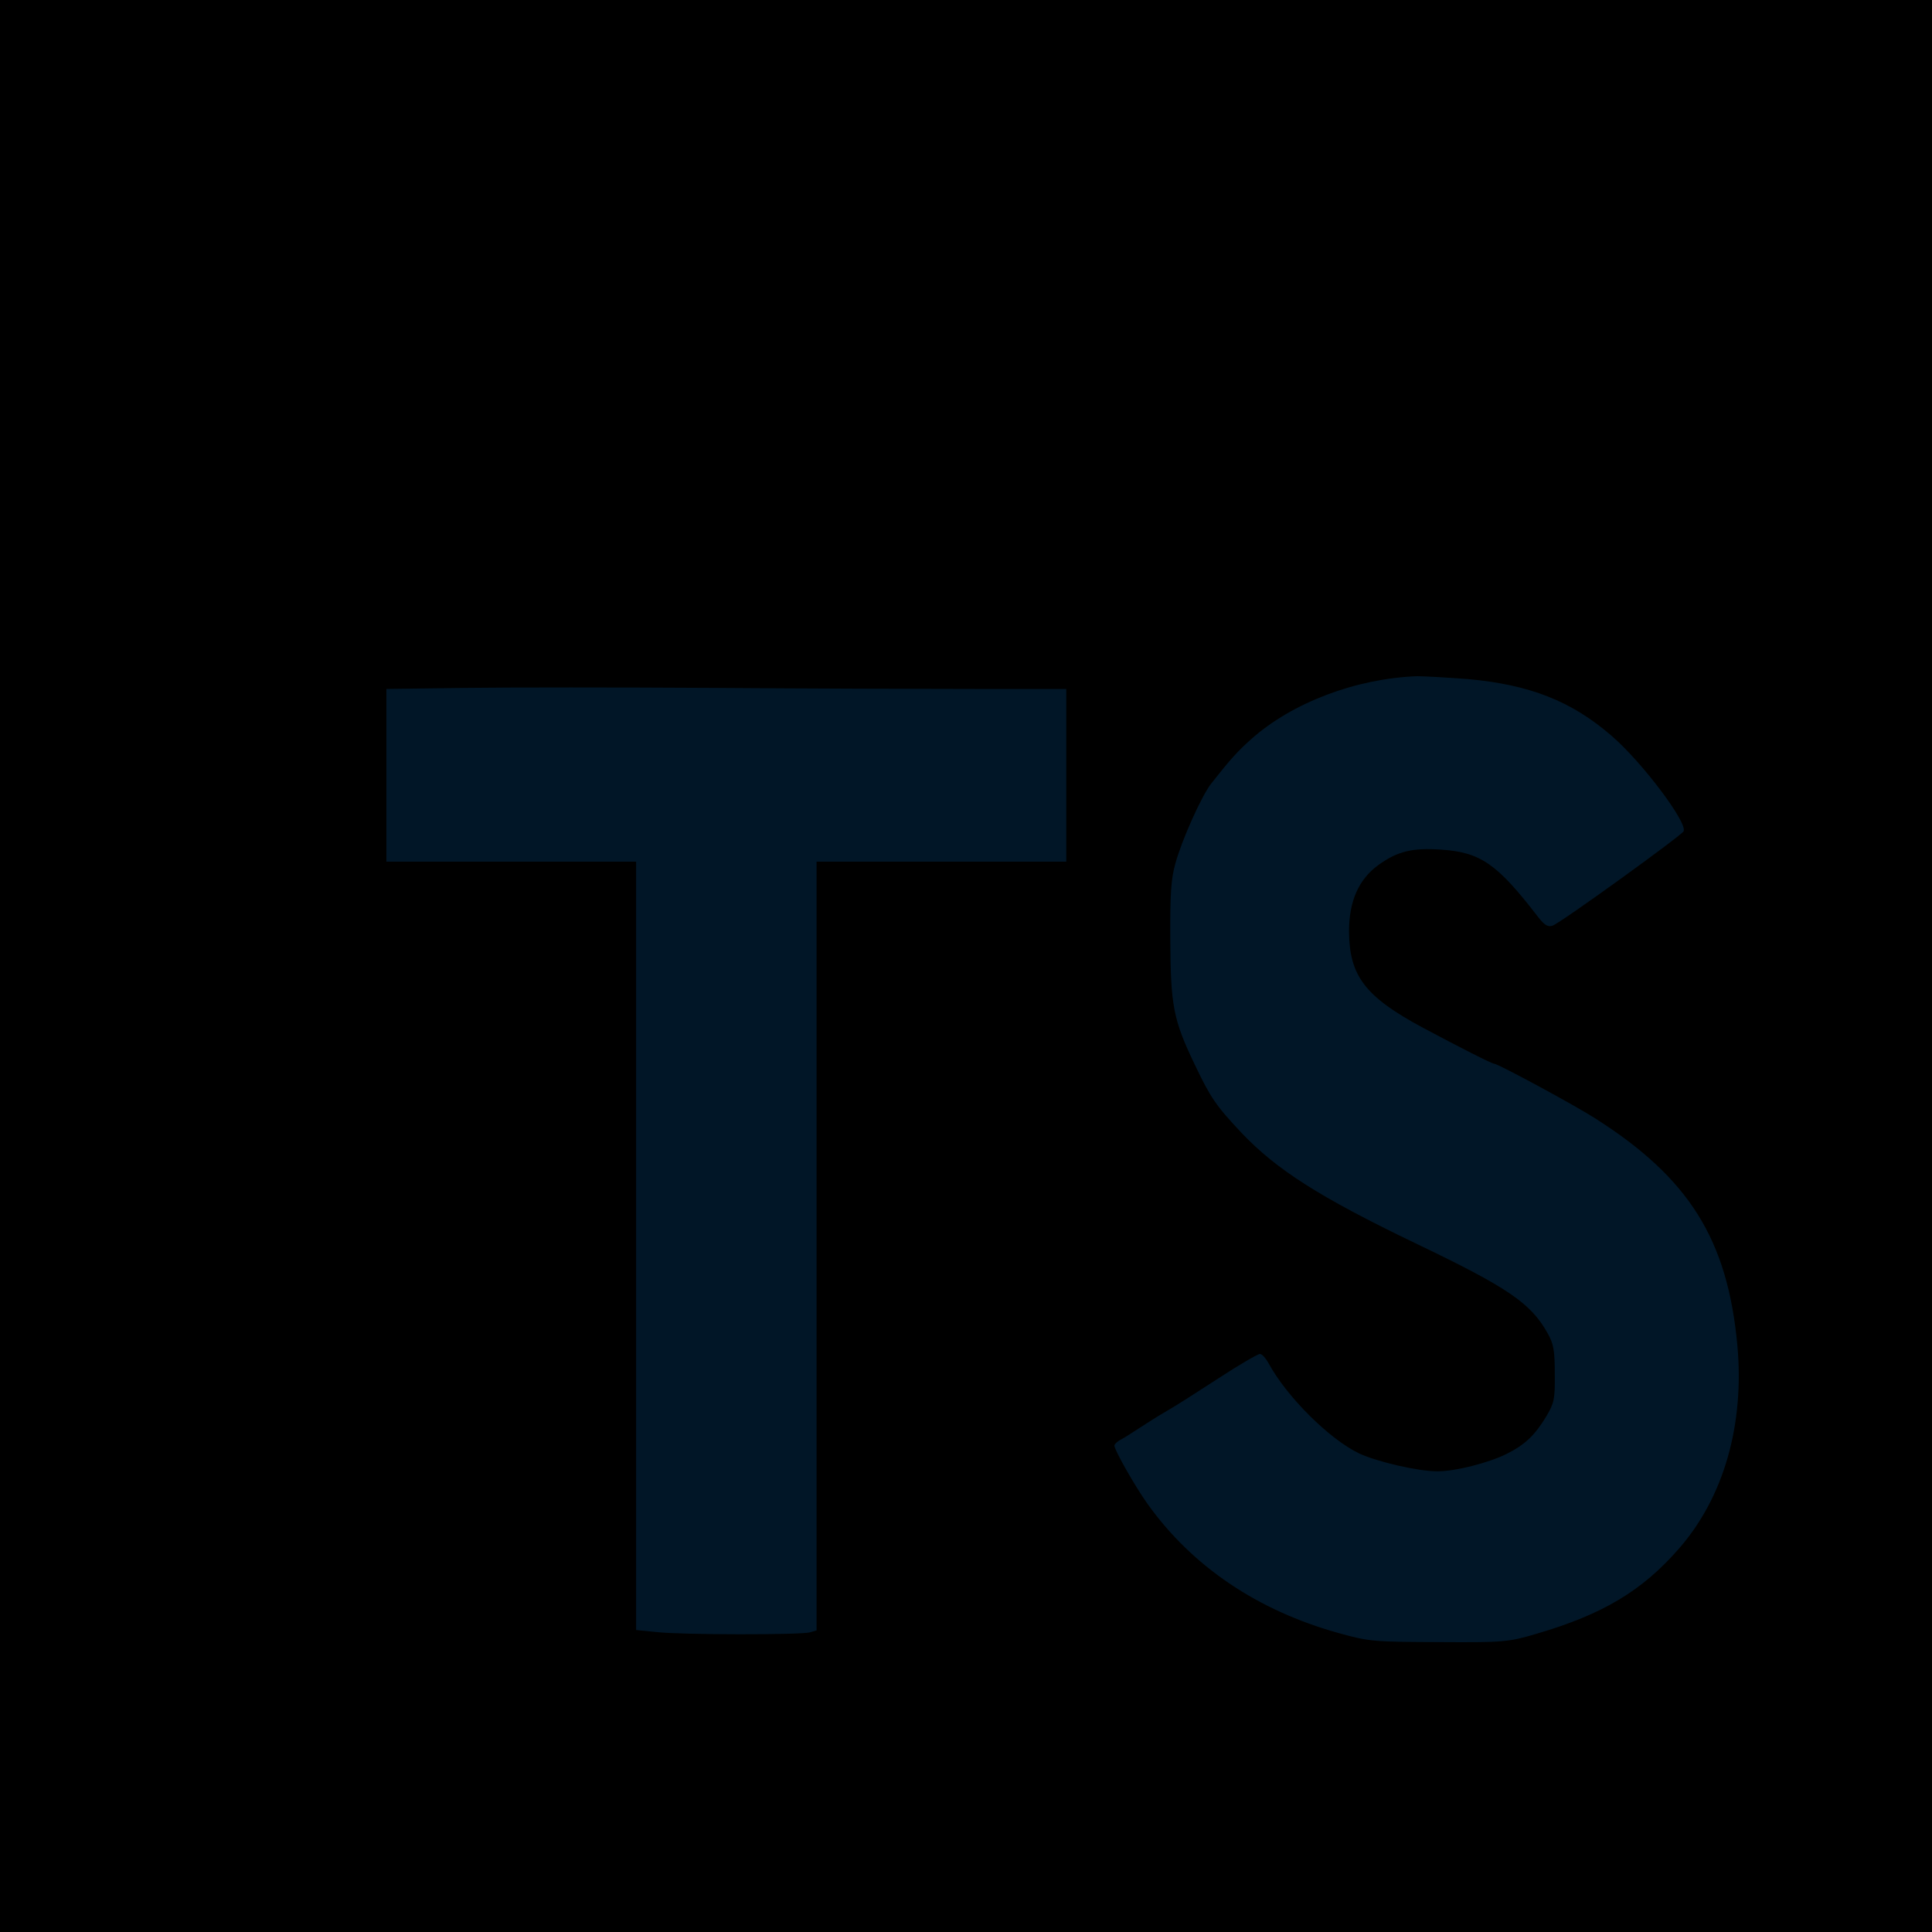 <svg width="20" height="20" viewBox="0 0 20 20" fill="none" xmlns="http://www.w3.org/2000/svg">
<path d="M0 0H20V20H0V0Z" fill="current"/>
<path d="M10.082 7.132H11.038V8.92H8.453V16.878L8.385 16.898C8.291 16.925 7.061 16.925 6.796 16.895L6.585 16.874V8.92H4V7.132L4.819 7.121C5.267 7.115 6.42 7.115 7.379 7.121C8.338 7.128 9.552 7.132 10.082 7.132ZM17.378 16.034C16.998 16.469 16.59 16.712 15.912 16.911C15.616 16.999 15.566 17.003 14.899 16.999C14.233 16.996 14.18 16.996 13.856 16.905C13.018 16.672 12.343 16.216 11.882 15.572C11.751 15.389 11.536 15.011 11.536 14.964C11.536 14.951 11.567 14.92 11.608 14.9C11.648 14.88 11.732 14.822 11.801 14.779C11.869 14.735 11.994 14.654 12.078 14.607C12.162 14.559 12.405 14.404 12.617 14.266C12.829 14.127 13.022 14.016 13.043 14.016C13.065 14.016 13.106 14.063 13.137 14.121C13.324 14.461 13.76 14.897 14.068 15.045C14.258 15.133 14.678 15.231 14.881 15.231C15.068 15.231 15.41 15.143 15.594 15.052C15.79 14.954 15.89 14.856 16.008 14.661C16.089 14.522 16.098 14.485 16.095 14.222C16.095 13.979 16.083 13.911 16.02 13.8C15.846 13.489 15.609 13.328 14.65 12.869C13.66 12.393 13.215 12.109 12.853 11.728C12.586 11.444 12.533 11.367 12.364 11.012C12.146 10.557 12.118 10.408 12.115 9.73C12.112 9.254 12.122 9.099 12.168 8.937C12.234 8.694 12.445 8.225 12.542 8.107C12.741 7.854 12.813 7.776 12.953 7.651C13.377 7.273 14.037 7.024 14.669 7C14.741 7 14.977 7.013 15.198 7.03C15.834 7.088 16.267 7.256 16.684 7.618C16.998 7.888 17.475 8.522 17.428 8.606C17.397 8.657 16.154 9.555 16.073 9.582C16.024 9.599 15.989 9.578 15.921 9.491C15.497 8.94 15.326 8.822 14.915 8.795C14.622 8.775 14.466 8.812 14.27 8.954C14.065 9.102 13.965 9.329 13.965 9.642C13.968 10.101 14.13 10.317 14.728 10.638C15.114 10.844 15.444 11.012 15.469 11.012C15.507 11.012 16.307 11.444 16.516 11.579C17.487 12.197 17.883 12.832 17.985 13.925C18.06 14.748 17.845 15.501 17.378 16.034Z" fill="#011627"/>
</svg>
